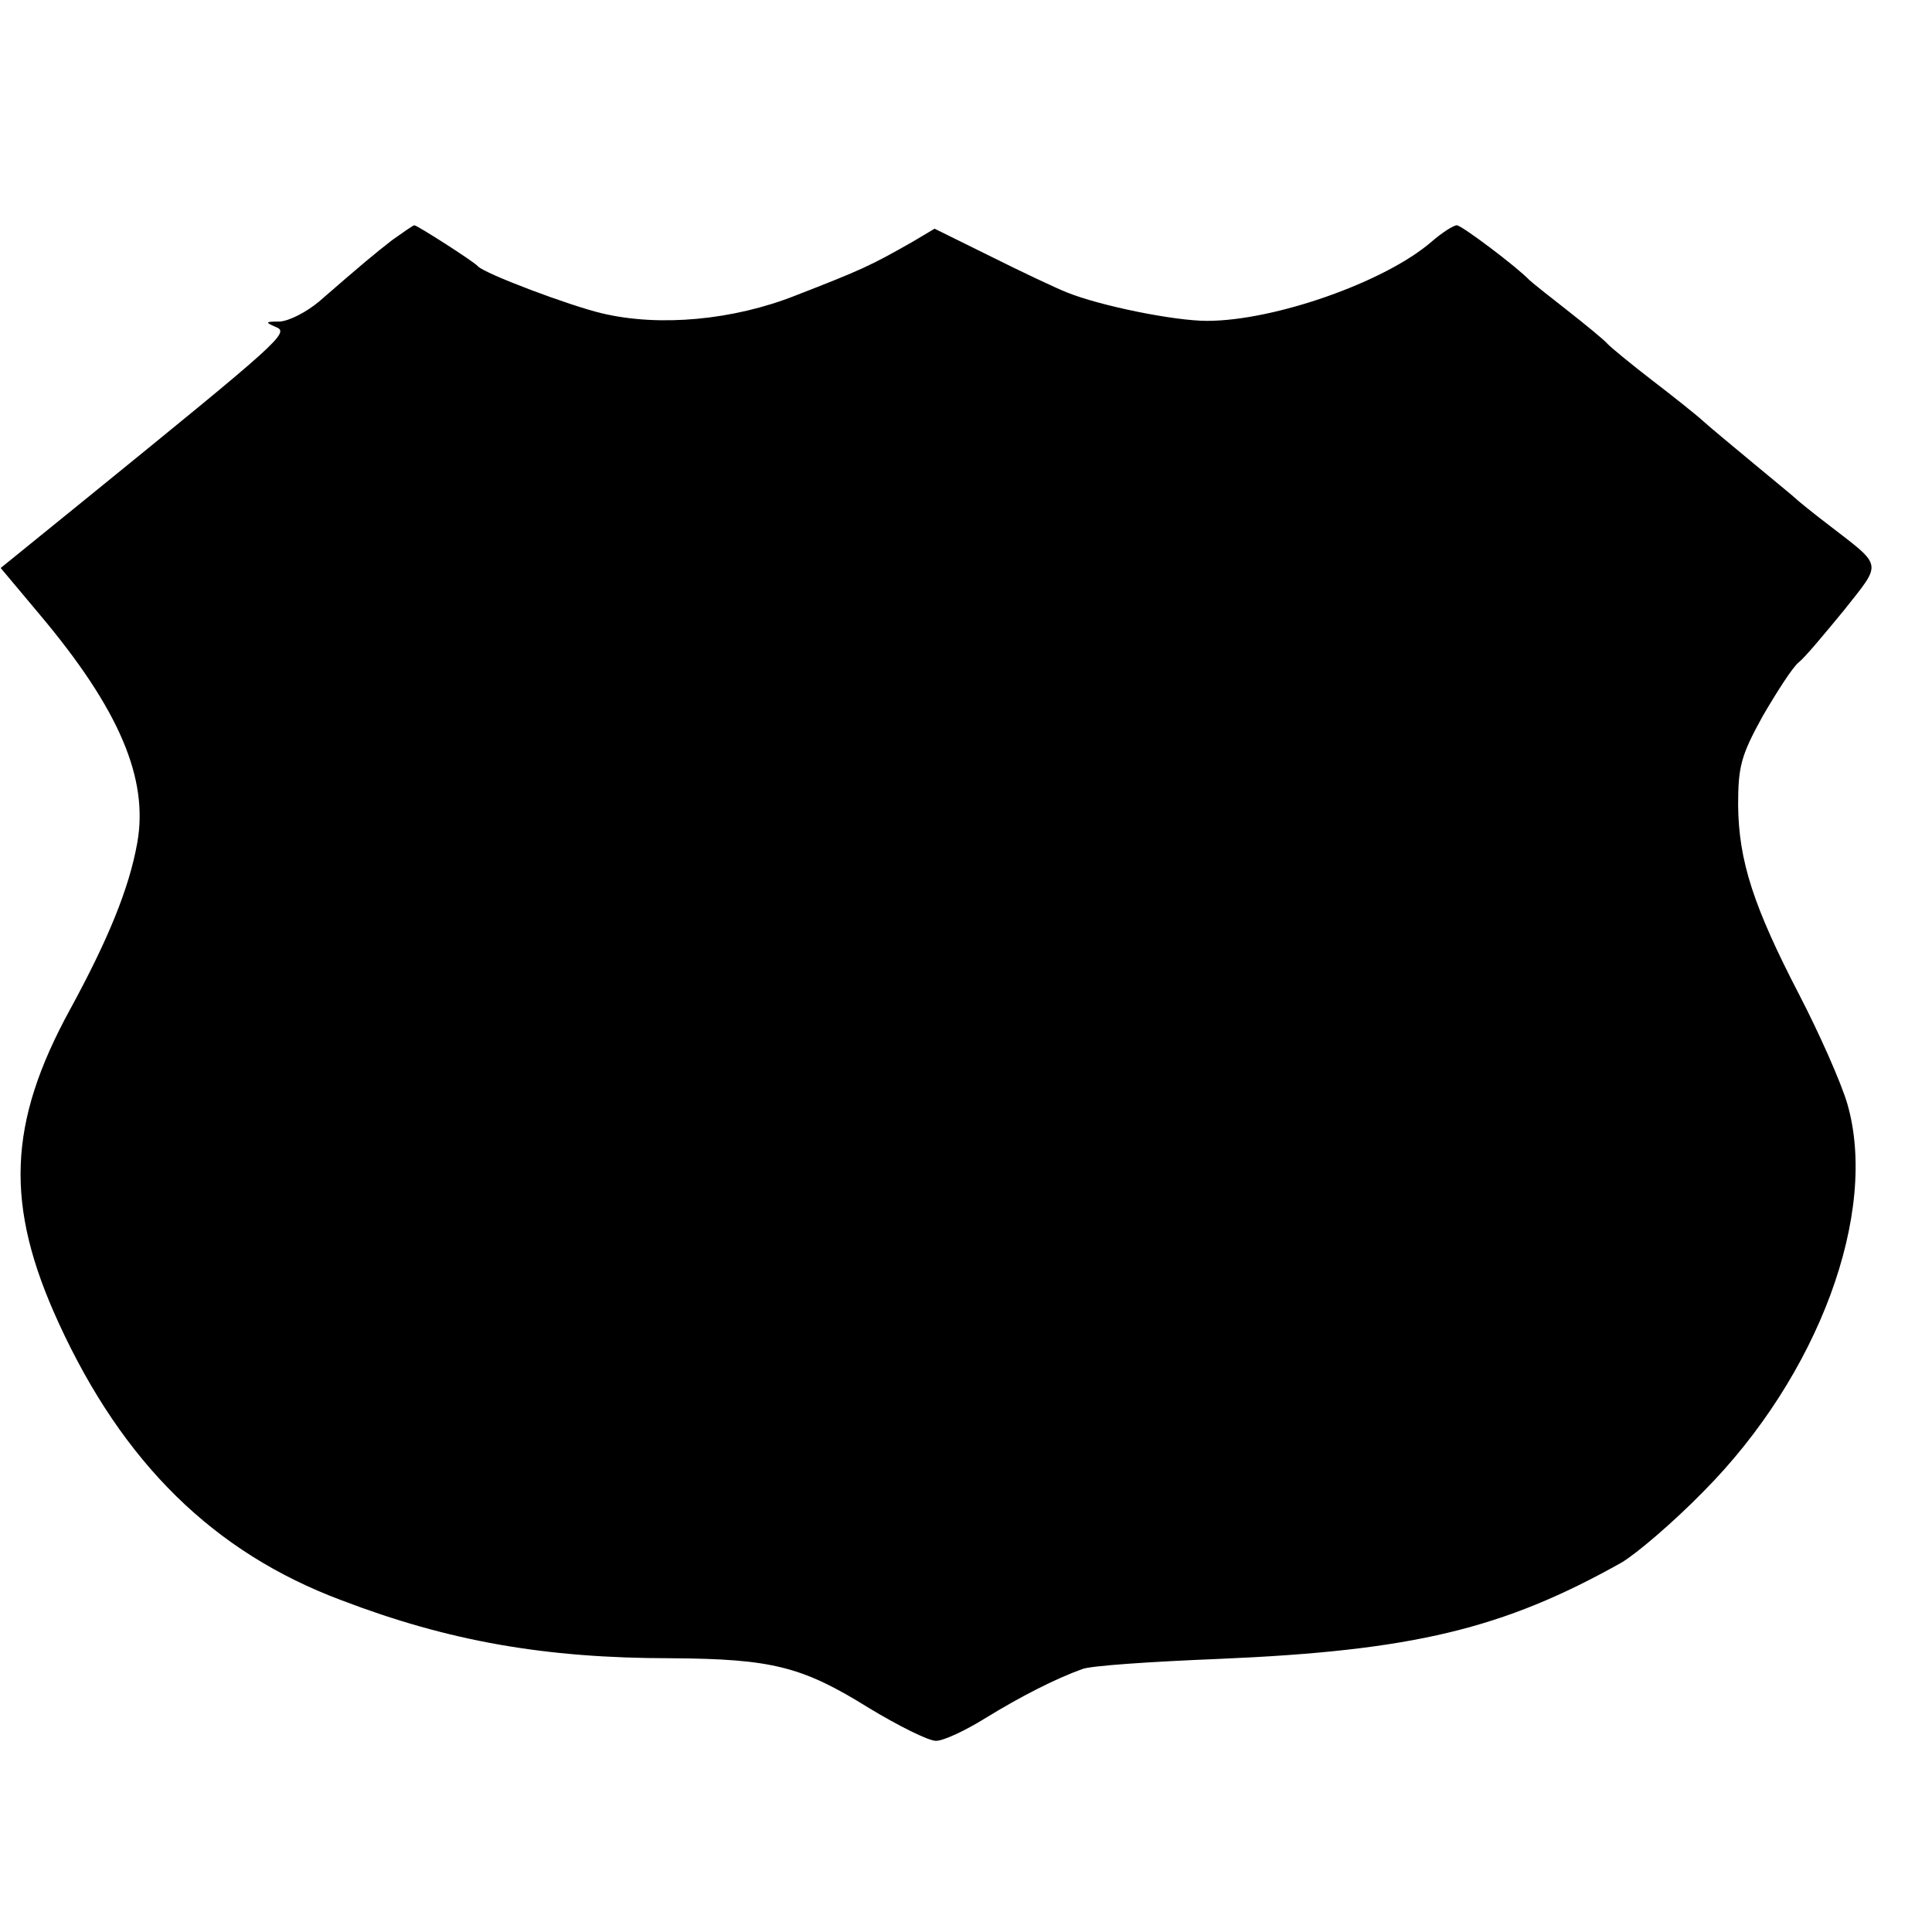 <?xml version="1.0" standalone="no"?>
<!DOCTYPE svg PUBLIC "-//W3C//DTD SVG 20010904//EN"
 "http://www.w3.org/TR/2001/REC-SVG-20010904/DTD/svg10.dtd">
<svg version="1.0" xmlns="http://www.w3.org/2000/svg"
 width="283pt" height="283pt" viewBox="0 0 283 283"
 preserveAspectRatio="xMidYMid meet">
<g transform="translate(0,283) scale(0.1,-0.1)"
fill="#000000" stroke="none">
<path d="M574 2478 c-28 -22 -39 -31 -107 -90 -18 -15 -43 -28 -57 -29 -22 0
-22 -1 -6 -8 21 -8 7 -20 -276 -250 l-127 -103 57 -68 c117 -139 160 -241 143
-335 -12 -67 -43 -142 -98 -243 -92 -168 -96 -288 -17 -460 94 -205 227 -336
414 -406 157 -60 298 -85 483 -85 148 -1 192 -12 290 -73 43 -26 87 -48 98
-48 11 0 43 15 72 33 52 32 103 58 142 72 11 5 101 11 200 15 285 12 417 44
590 141 22 13 76 59 120 104 169 170 257 409 211 568 -9 31 -41 103 -70 159
-68 131 -89 197 -90 278 0 57 4 73 36 131 21 36 44 72 53 79 9 7 38 42 66 76
56 71 58 63 -21 124 -25 19 -47 37 -50 40 -3 3 -30 25 -60 50 -30 25 -64 53
-75 63 -11 10 -45 37 -75 60 -30 23 -59 47 -65 53 -5 6 -32 28 -60 50 -27 21
-52 41 -55 44 -18 19 -99 80 -106 80 -5 0 -22 -11 -37 -24 -68 -59 -230 -116
-329 -116 -48 0 -157 22 -206 42 -15 6 -64 29 -110 52 l-83 41 -32 -19 c-63
-36 -77 -42 -172 -79 -91 -36 -199 -46 -283 -26 -47 11 -172 58 -182 69 -6 7
-89 60 -93 60 -2 0 -16 -10 -33 -22z"/>
</g>
</svg>
